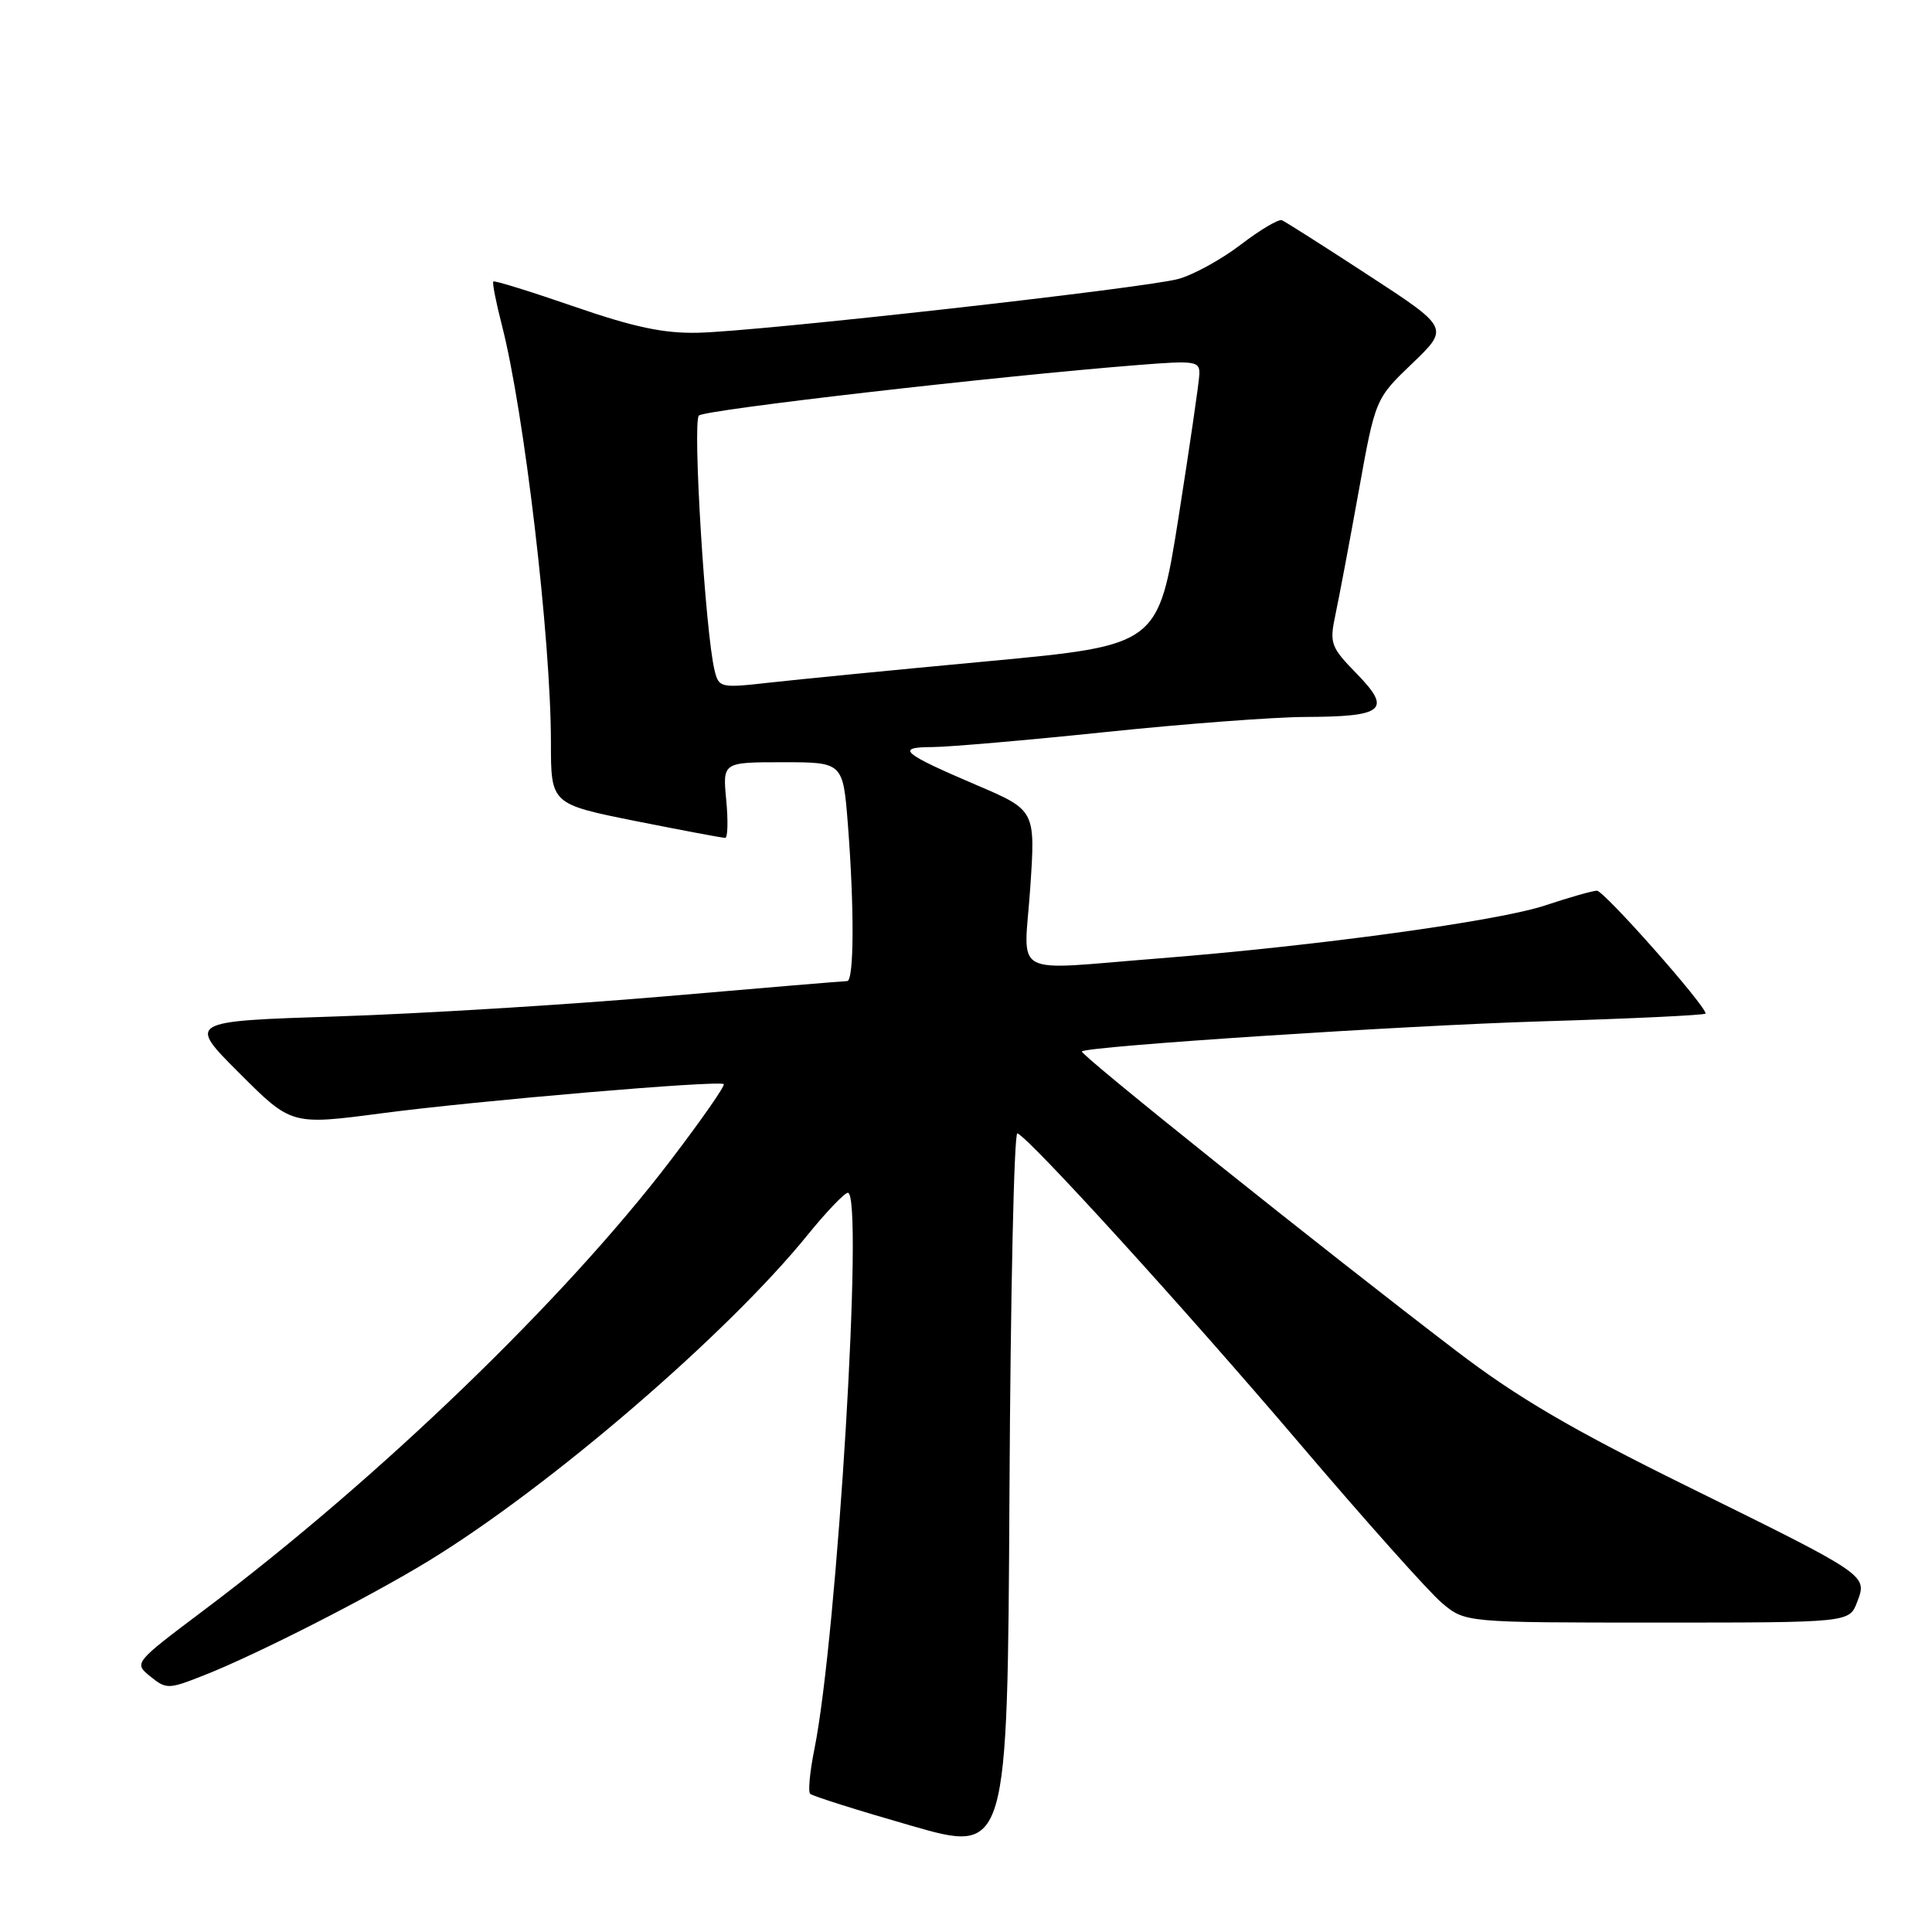 <?xml version="1.0" encoding="UTF-8" standalone="no"?>
<!DOCTYPE svg PUBLIC "-//W3C//DTD SVG 1.1//EN" "http://www.w3.org/Graphics/SVG/1.1/DTD/svg11.dtd" >
<svg xmlns="http://www.w3.org/2000/svg" xmlns:xlink="http://www.w3.org/1999/xlink" version="1.1" viewBox="0 0 256 256">
 <g >
 <path fill="currentColor"
d=" M 134.81 150.17 C 136.50 150.88 156.98 173.39 172.10 191.15 C 180.82 201.40 189.36 210.97 191.06 212.40 C 194.15 215.00 194.15 215.00 219.60 215.00 C 245.05 215.00 245.05 215.00 246.08 212.28 C 247.45 208.68 247.62 208.80 223.50 196.91 C 208.21 189.37 201.03 185.16 193.00 179.03 C 175.56 165.73 142.99 139.67 143.35 139.32 C 144.04 138.63 185.96 135.89 204.12 135.34 C 216.15 134.98 226.00 134.51 226.00 134.30 C 226.00 133.22 212.53 118.00 211.59 118.02 C 210.99 118.04 207.91 118.92 204.75 119.97 C 198.56 122.04 174.51 125.34 153.60 126.99 C 133.53 128.56 135.69 129.74 136.51 117.68 C 137.21 107.36 137.21 107.36 129.36 104.01 C 119.53 99.81 118.59 99.00 123.55 98.99 C 125.72 98.98 136.05 98.09 146.50 97.00 C 156.95 95.91 168.88 95.01 173.00 95.00 C 183.40 94.96 184.45 94.07 179.79 89.29 C 176.32 85.73 176.15 85.26 176.94 81.50 C 177.41 79.30 178.80 71.95 180.02 65.17 C 182.24 52.84 182.24 52.84 187.14 48.15 C 192.03 43.45 192.03 43.45 181.34 36.48 C 175.46 32.64 170.29 29.36 169.86 29.18 C 169.42 29.00 166.96 30.46 164.39 32.43 C 161.82 34.39 158.09 36.44 156.11 36.97 C 151.52 38.20 100.48 43.92 92.50 44.09 C 87.96 44.20 83.97 43.35 76.08 40.62 C 70.34 38.64 65.52 37.14 65.37 37.30 C 65.21 37.46 65.72 40.04 66.49 43.04 C 69.45 54.47 73.00 84.65 73.00 98.38 C 73.00 106.54 73.00 106.54 84.25 108.80 C 90.44 110.03 95.77 111.04 96.10 111.02 C 96.43 111.01 96.49 108.75 96.23 106.00 C 95.75 101.00 95.75 101.00 103.72 101.00 C 111.70 101.00 111.70 101.00 112.35 109.25 C 113.21 120.36 113.17 130.00 112.25 130.00 C 111.84 130.00 100.93 130.91 88.00 132.03 C 75.07 133.14 55.57 134.33 44.67 134.68 C 24.83 135.32 24.83 135.32 31.72 142.20 C 38.61 149.09 38.61 149.09 50.55 147.52 C 63.25 145.84 95.23 143.12 95.90 143.65 C 96.13 143.83 92.98 148.35 88.90 153.70 C 74.86 172.14 50.23 195.89 27.11 213.29 C 17.72 220.35 17.72 220.35 19.92 222.14 C 22.04 223.85 22.31 223.85 27.02 221.99 C 34.00 219.24 48.83 211.69 56.74 206.86 C 72.77 197.08 96.34 176.81 107.00 163.65 C 109.47 160.60 111.88 158.08 112.34 158.05 C 114.49 157.92 110.95 216.76 107.90 231.83 C 107.31 234.76 107.06 237.40 107.35 237.69 C 107.64 237.98 113.65 239.88 120.69 241.90 C 133.50 245.59 133.50 245.59 133.76 197.72 C 133.90 171.38 134.37 149.99 134.81 150.17 Z  M 94.69 88.85 C 93.46 83.90 91.74 55.86 92.61 55.06 C 93.44 54.29 132.02 49.85 150.75 48.37 C 158.43 47.76 158.99 47.84 158.92 49.61 C 158.88 50.65 157.64 59.15 156.17 68.50 C 153.48 85.50 153.48 85.50 130.99 87.61 C 118.62 88.76 105.52 90.05 101.88 90.46 C 95.49 91.18 95.25 91.13 94.69 88.85 Z "/>
</g>
</svg>